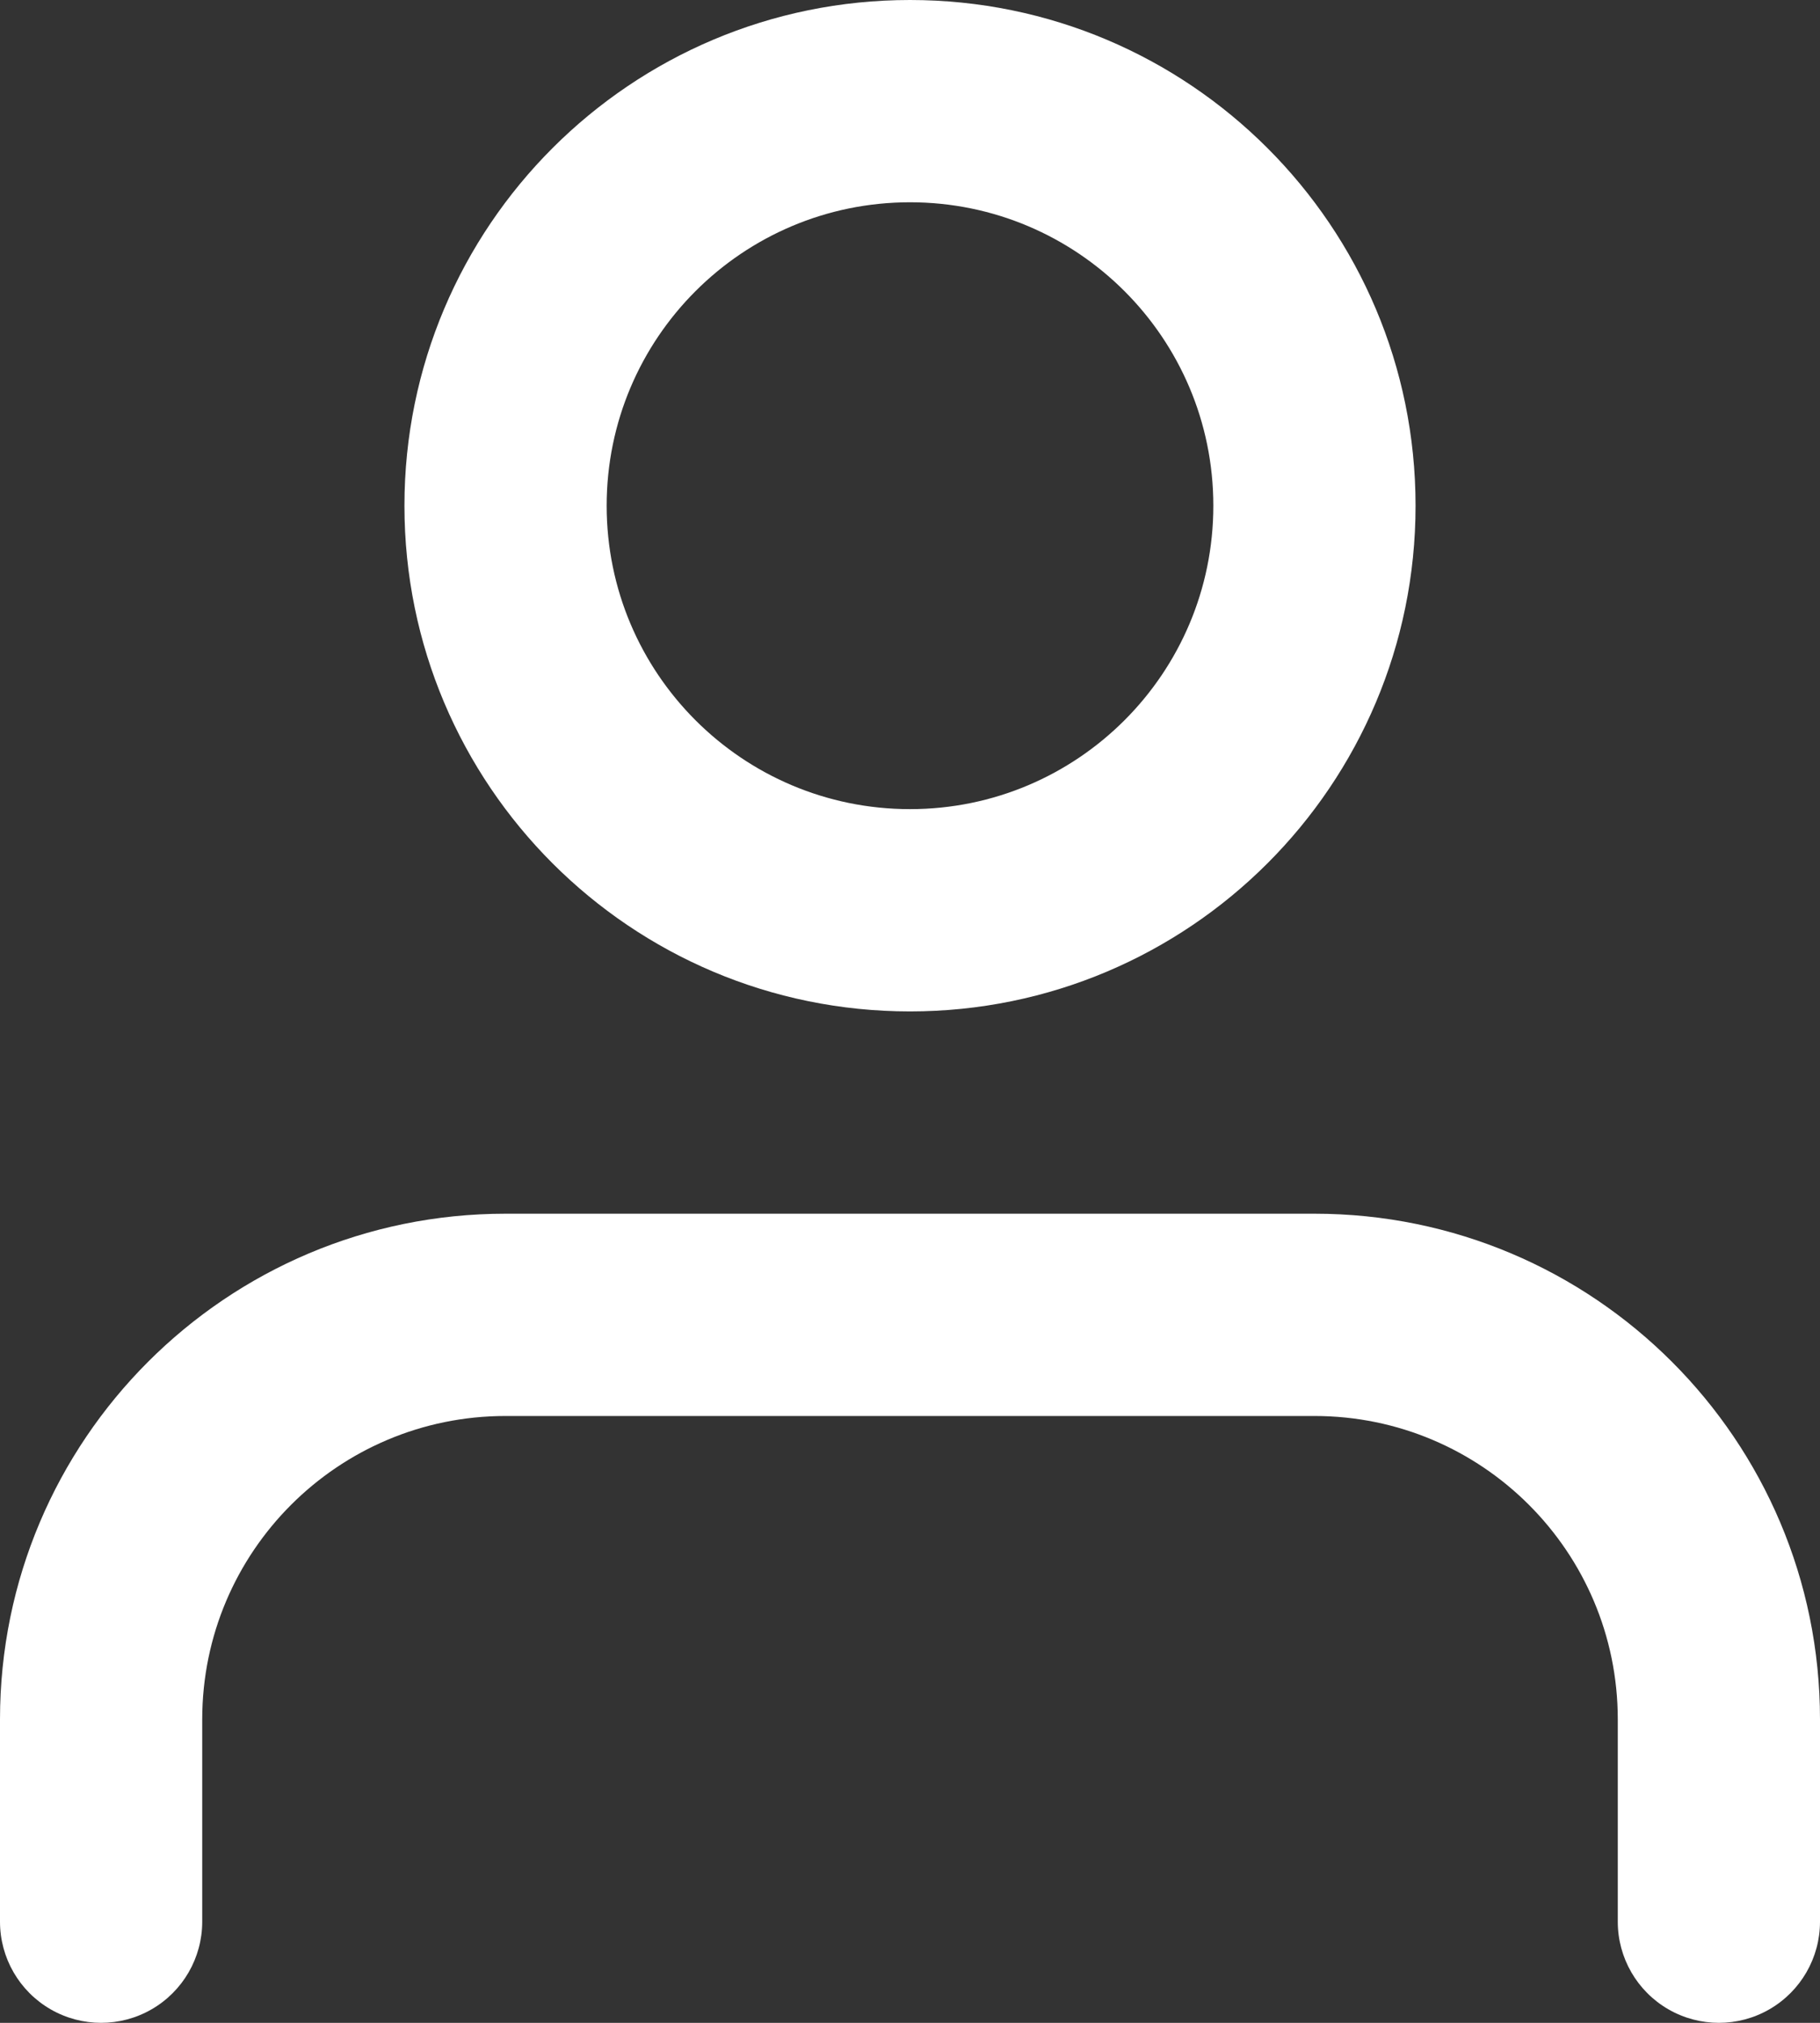 <svg width="27" height="30" viewBox="0 0 27 30" fill="none" xmlns="http://www.w3.org/2000/svg">
<rect x="0" y="0" width="27" height="30" fill="#333333" stroke="none"/>
<path fill-rule="evenodd" clip-rule="evenodd" d="M24 28.5V25.5C24 23.014 21.985 21 19.5 21H7.5C5.015 21 3 23.014 3 25.5V28.5C3 29.036 2.714 29.531 2.25 29.799C1.786 30.067 1.214 30.067 0.75 29.799C0.286 29.531 0 29.036 0 28.5V25.5C0 21.357 3.358 18 7.5 18H19.5C23.642 18 27 21.357 27 25.5V28.5C27 29.036 26.714 29.531 26.25 29.799C25.786 30.067 25.214 30.067 24.75 29.799C24.286 29.531 24 29.036 24 28.5ZM6 7.5C6 3.357 9.358 0 13.5 0C17.642 0 21 3.357 21 7.5C21 11.643 17.642 15 13.5 15C9.358 15 6 11.643 6 7.5ZM9 7.5C9 9.986 11.015 12 13.5 12C15.985 12 18 9.986 18 7.5C18 5.014 15.985 3 13.5 3C11.015 3 9 5.014 9 7.5Z" fill="white"/>
</svg>
